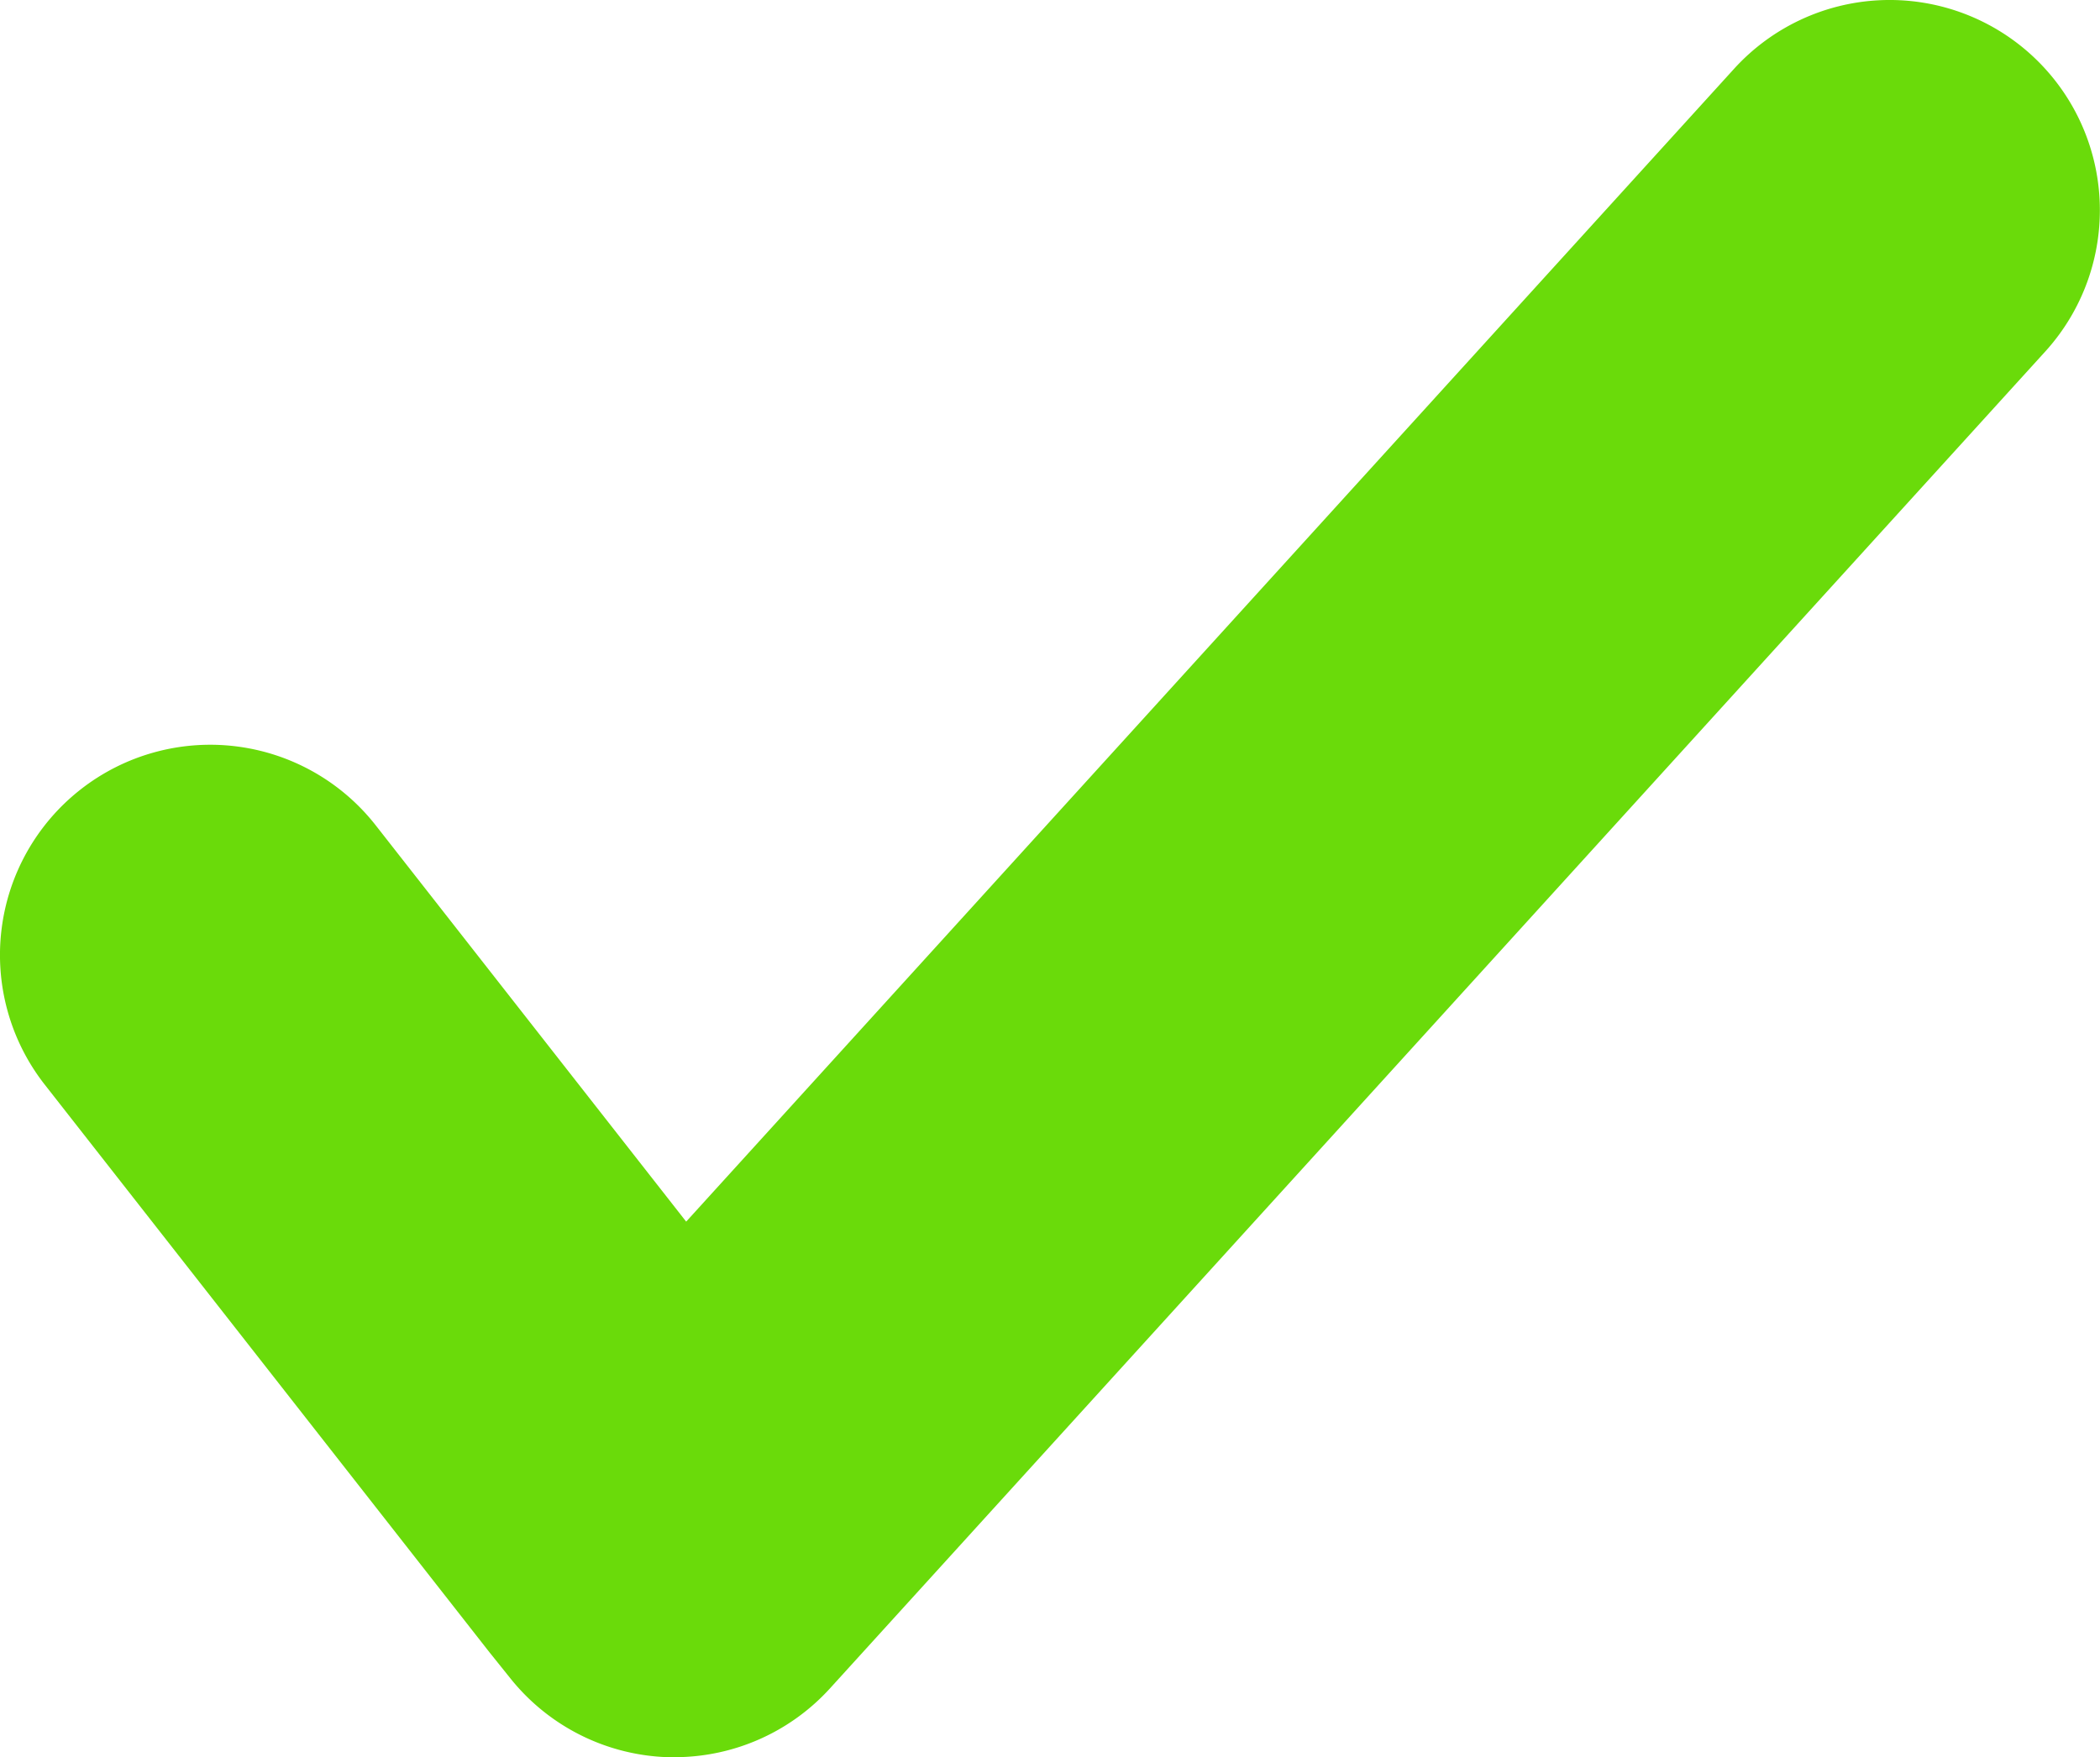 <svg xmlns="http://www.w3.org/2000/svg" width="14.984" height="12.54" viewBox="0 0 14.984 12.54">
  <path id="Trazado_17570" data-name="Trazado 17570" d="M230.021,211.856h-.046a1.5,1.5,0,0,1-1.124-.561l-.15-.187-.011-.014-3.163-4.038a1.5,1.5,0,1,1,2.362-1.85l2.215,2.828,7.477-8.227a1.5,1.5,0,1,1,2.22,2.018l-8.671,9.54A1.5,1.5,0,0,1,230.021,211.856Z" transform="translate(-225.208 -199.316)" fill="#6adb0a"/>
</svg>
